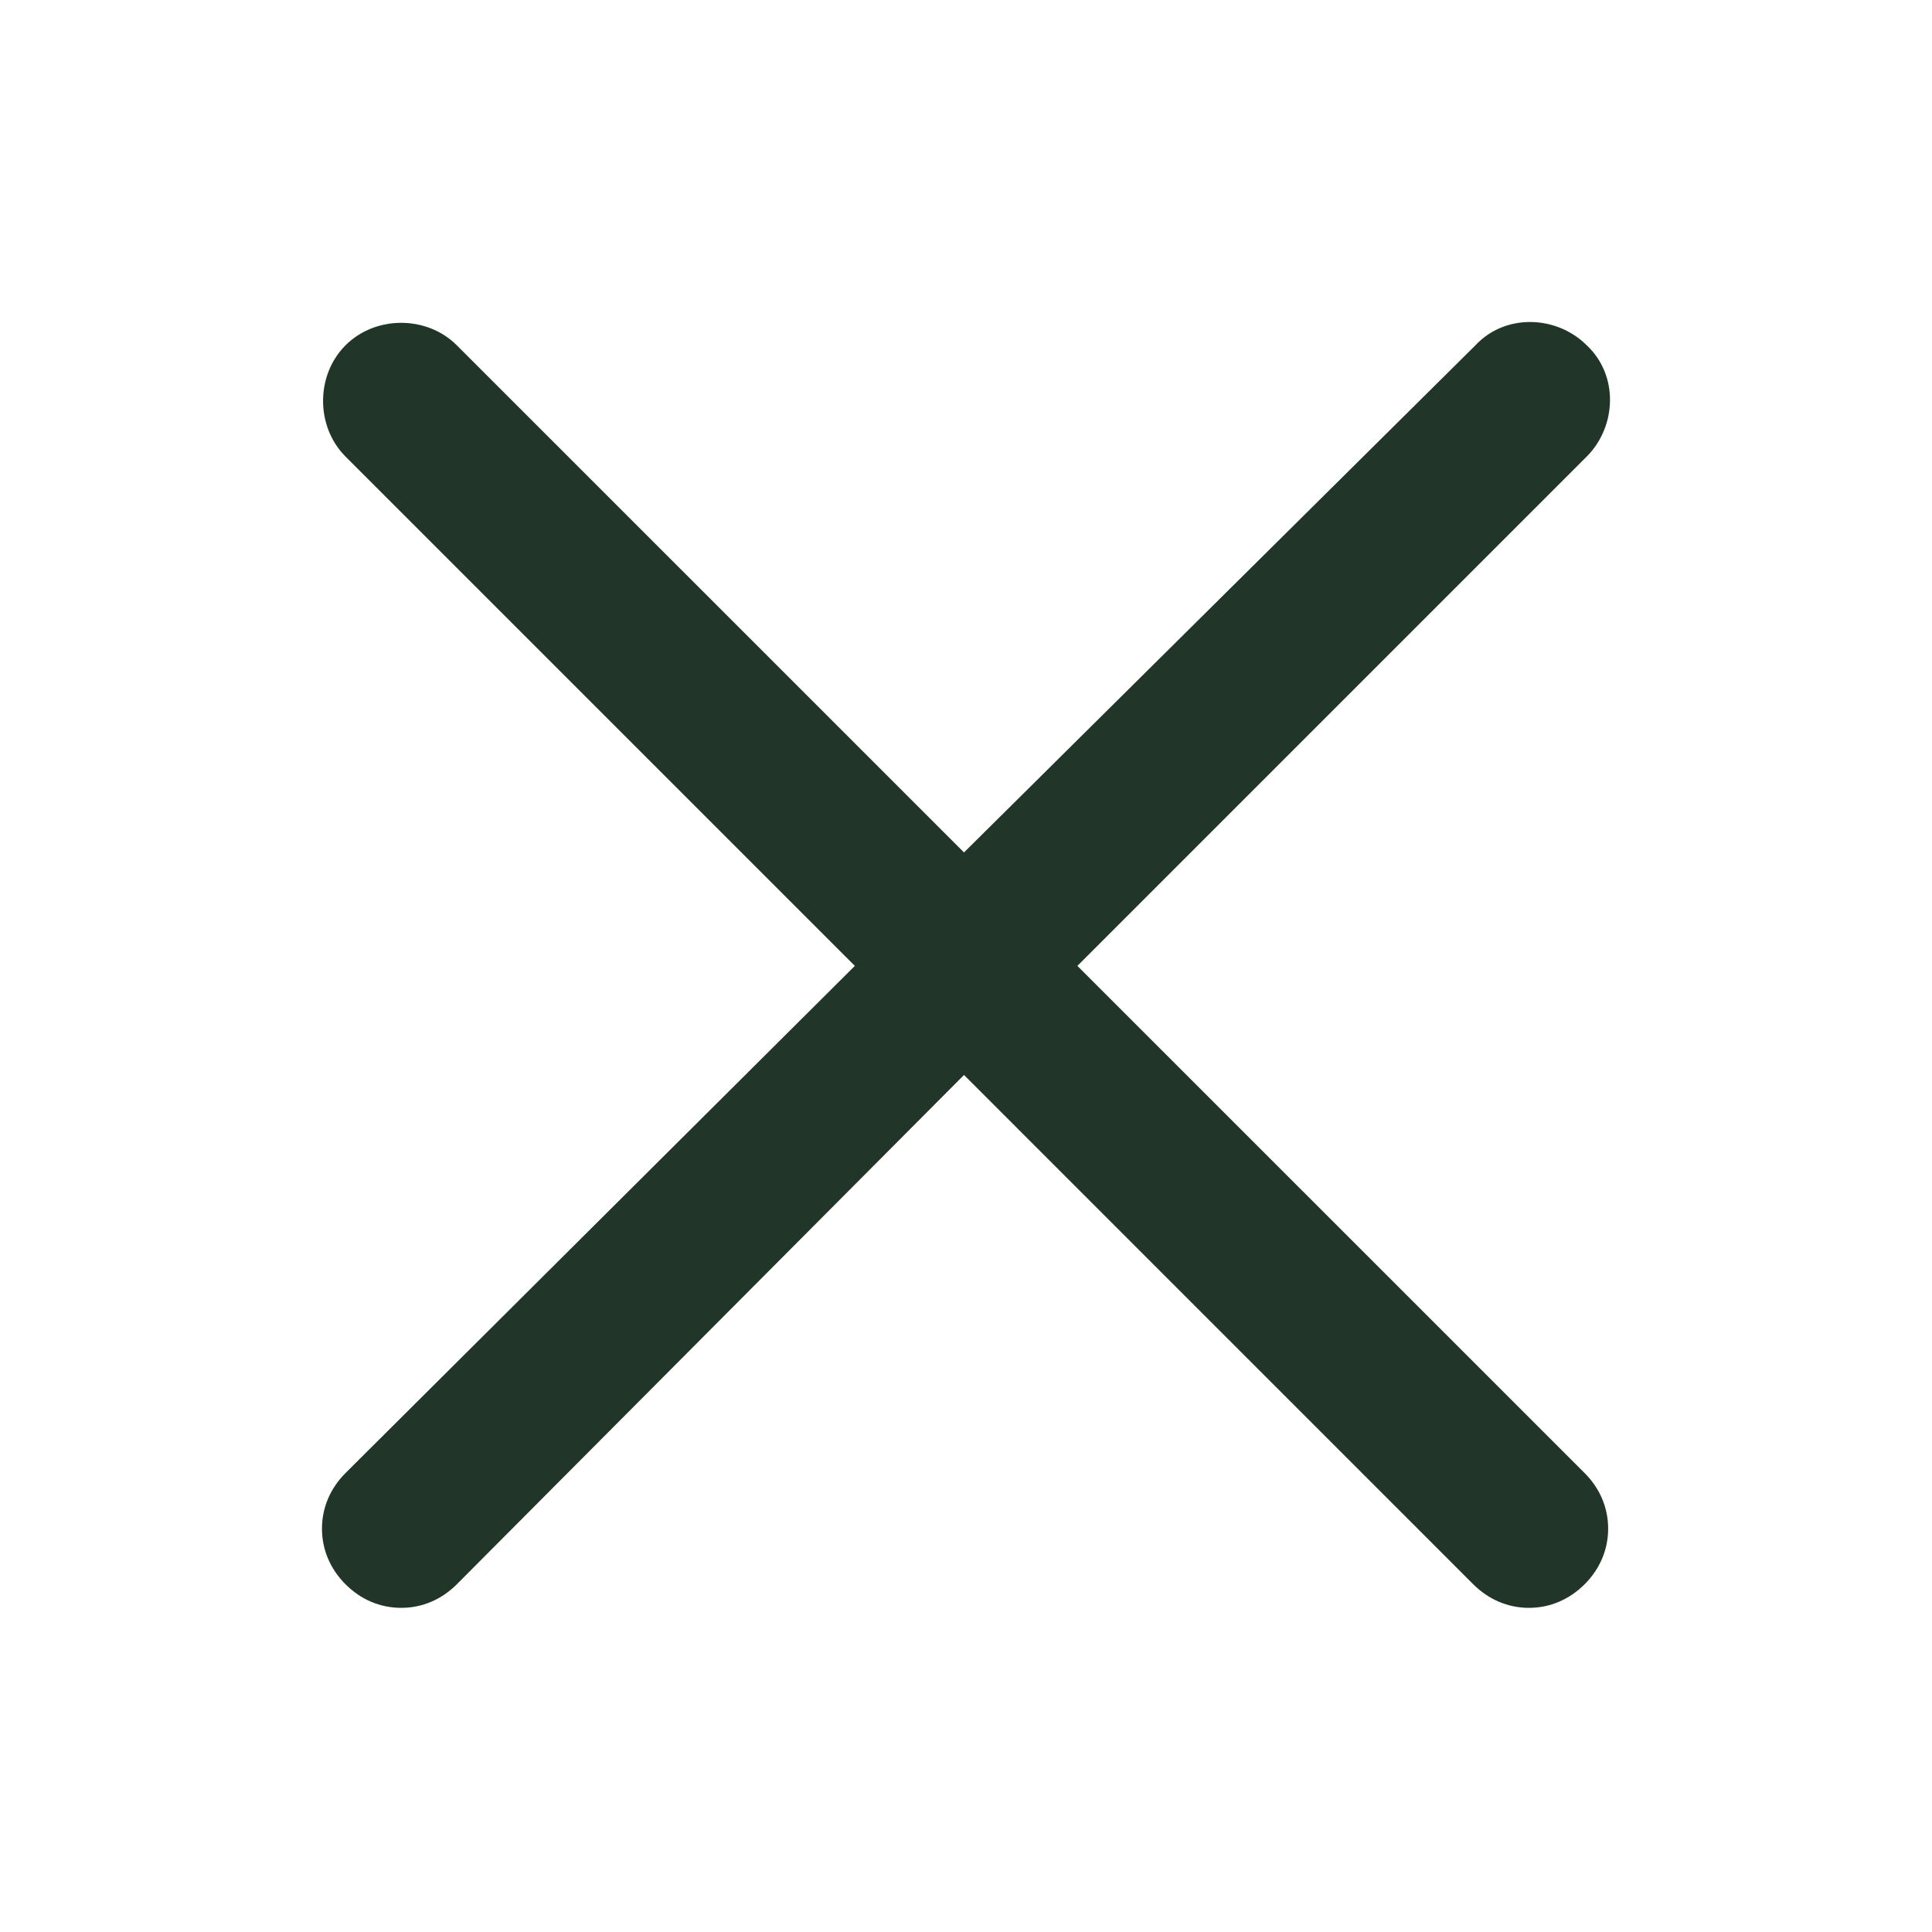 <svg xmlns="http://www.w3.org/2000/svg" width="32" height="32" viewBox="0 0 32 32" fill="none">
  <path d="M17.845 15.998L26.281 7.562C26.777 7.066 26.813 6.215 26.281 5.719C25.785 5.223 24.934 5.187 24.438 5.719L15.967 14.119L7.566 5.719C7.07 5.223 6.219 5.223 5.723 5.719C5.227 6.215 5.227 7.066 5.723 7.562L14.159 15.998L5.723 24.398C5.475 24.646 5.333 24.965 5.333 25.32C5.333 25.674 5.475 25.993 5.723 26.241C5.971 26.489 6.29 26.631 6.645 26.631C6.999 26.631 7.318 26.489 7.566 26.241L15.967 17.805L24.402 26.241C24.651 26.489 24.97 26.631 25.324 26.631C25.678 26.631 25.997 26.489 26.246 26.241C26.494 25.993 26.636 25.674 26.636 25.32C26.636 24.965 26.494 24.646 26.246 24.398L17.845 15.998Z" fill="#213629"/>
</svg>